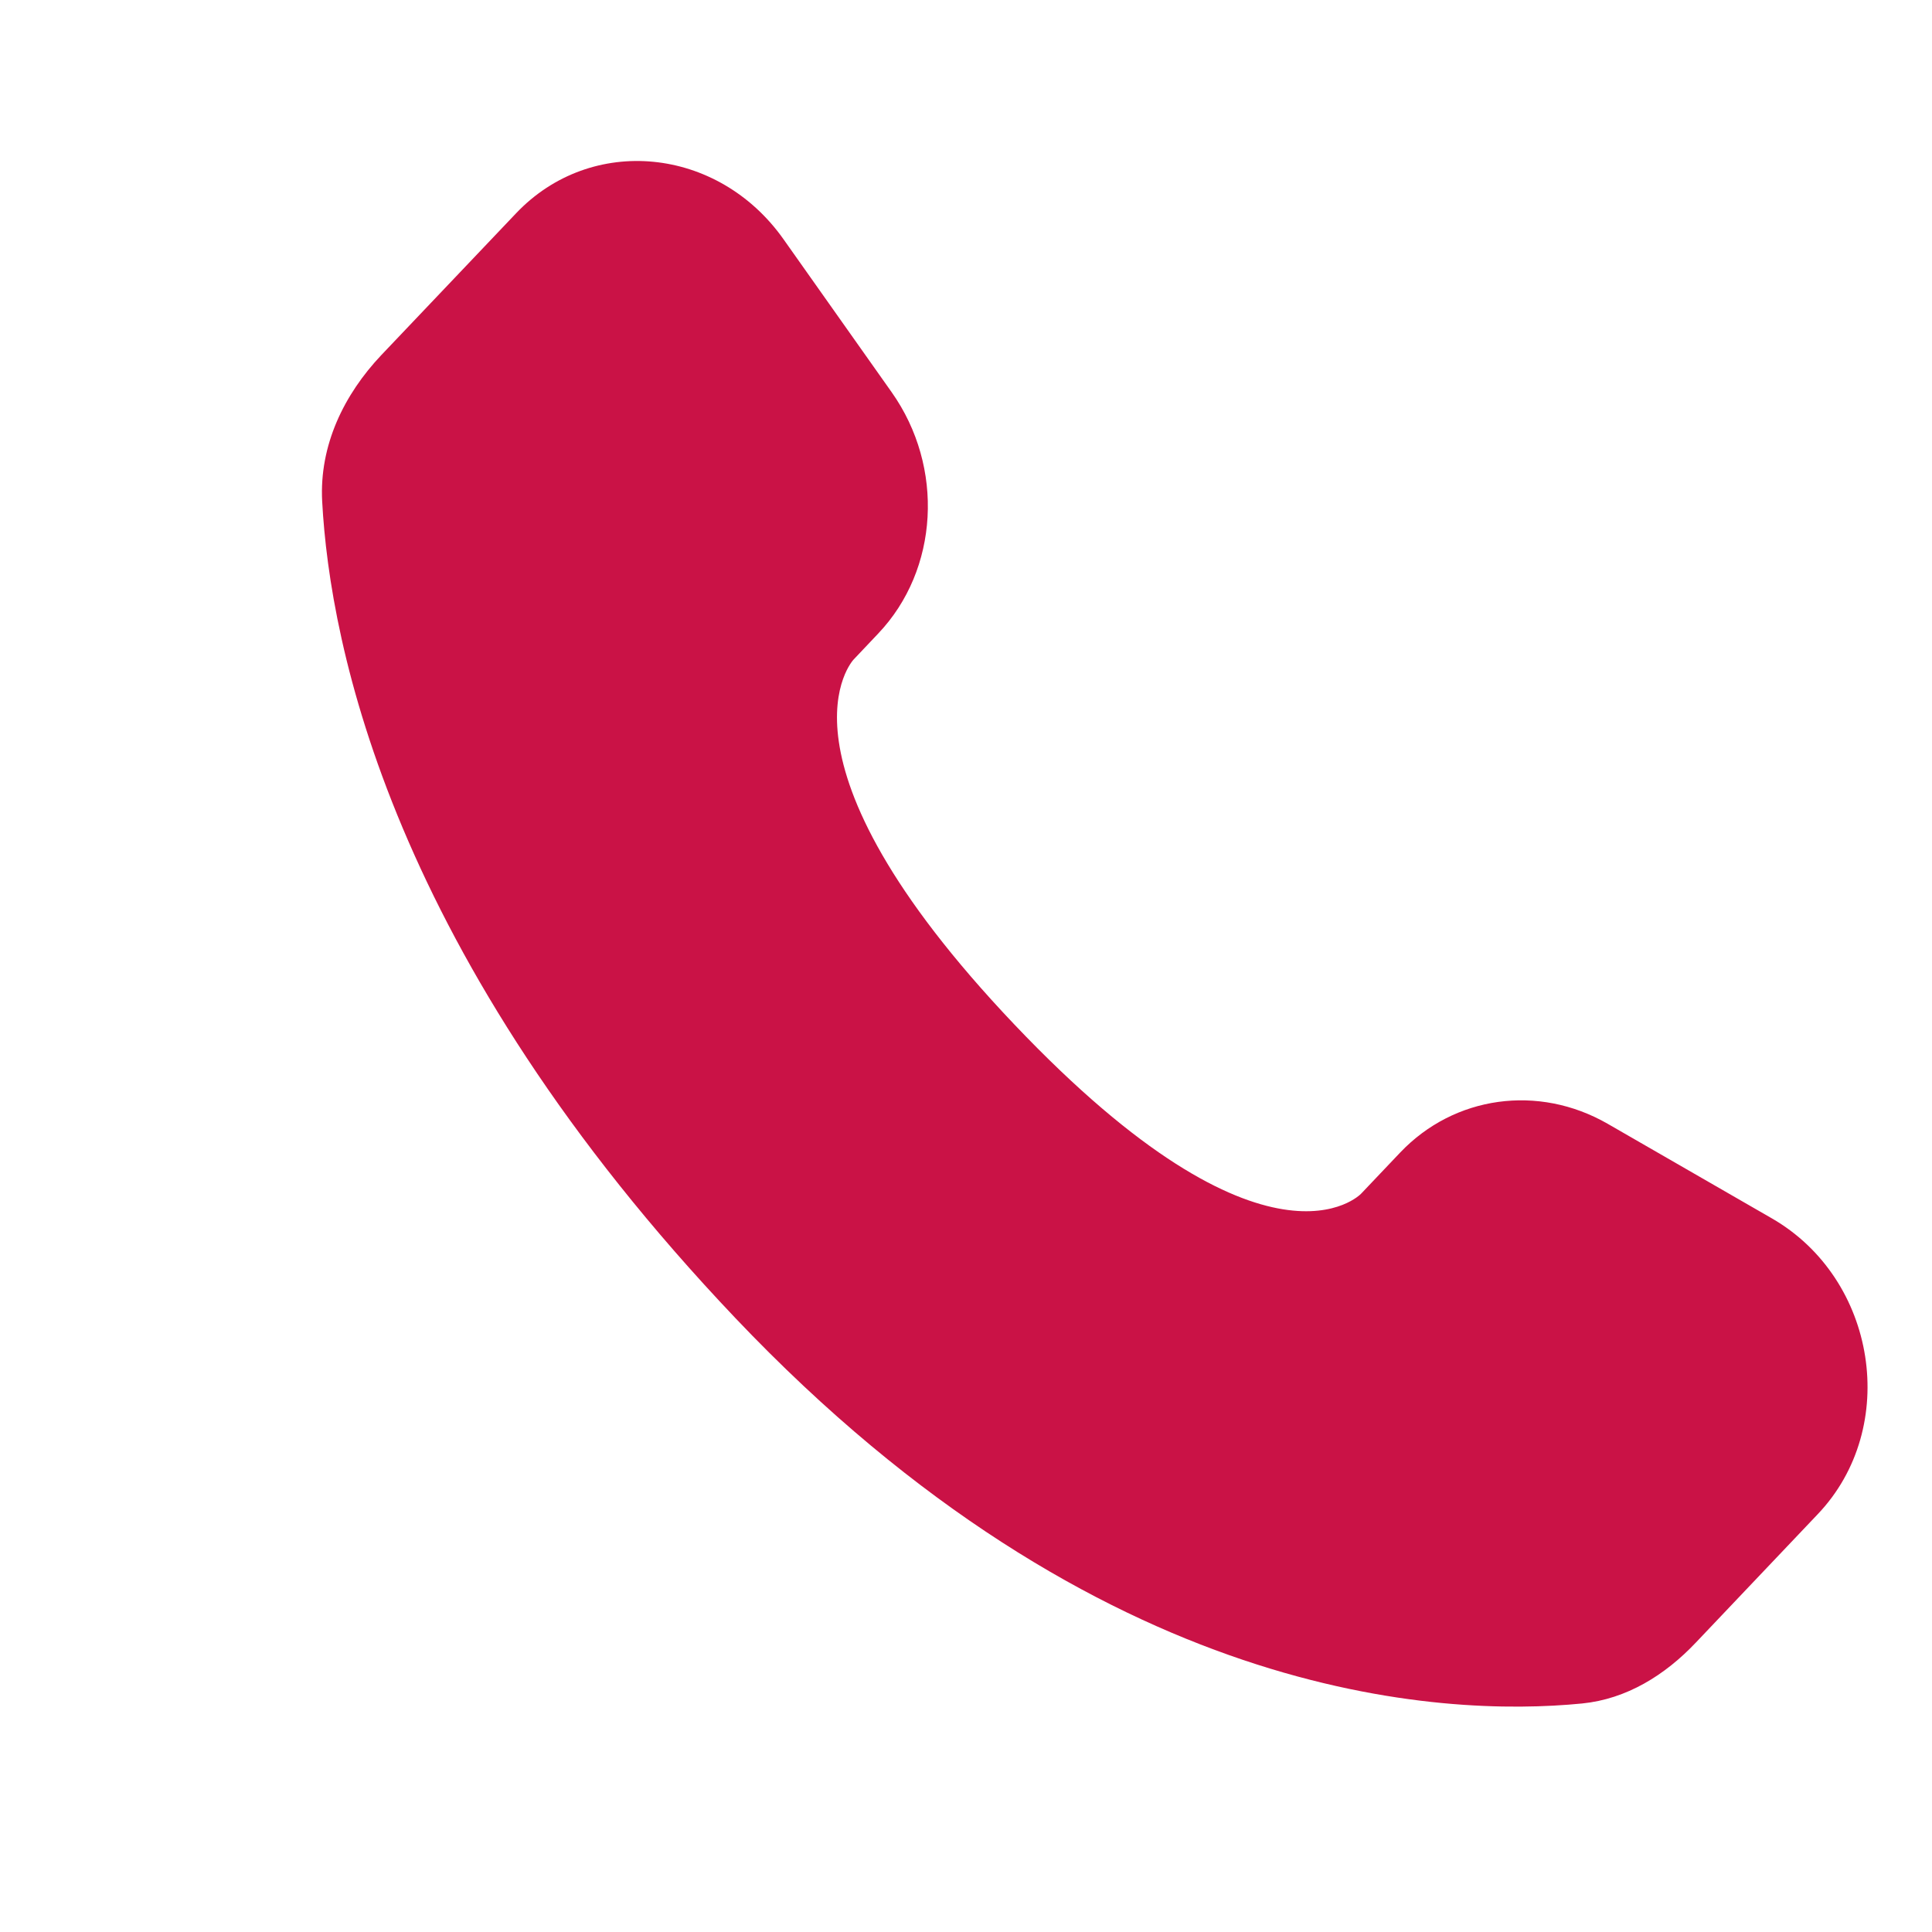 <svg width="25" height="25" viewBox="0 0 25 25" fill="none" xmlns="http://www.w3.org/2000/svg">
<path d="M18.118 14.914L17.612 15.447C17.612 15.447 16.409 16.713 13.126 13.257C9.842 9.8 11.046 8.534 11.046 8.534L11.364 8.198C12.149 7.372 12.224 6.045 11.538 5.075L10.138 3.095C9.289 1.895 7.65 1.736 6.678 2.76L4.934 4.595C4.453 5.104 4.13 5.76 4.169 6.489C4.269 8.356 5.067 12.372 9.516 17.056C14.235 22.024 18.662 22.221 20.472 22.043C21.046 21.986 21.544 21.678 21.945 21.254L23.522 19.593C24.589 18.472 24.289 16.548 22.925 15.764L20.802 14.541C19.907 14.027 18.818 14.178 18.118 14.914Z" fill="#CA1246"/>
</svg>
